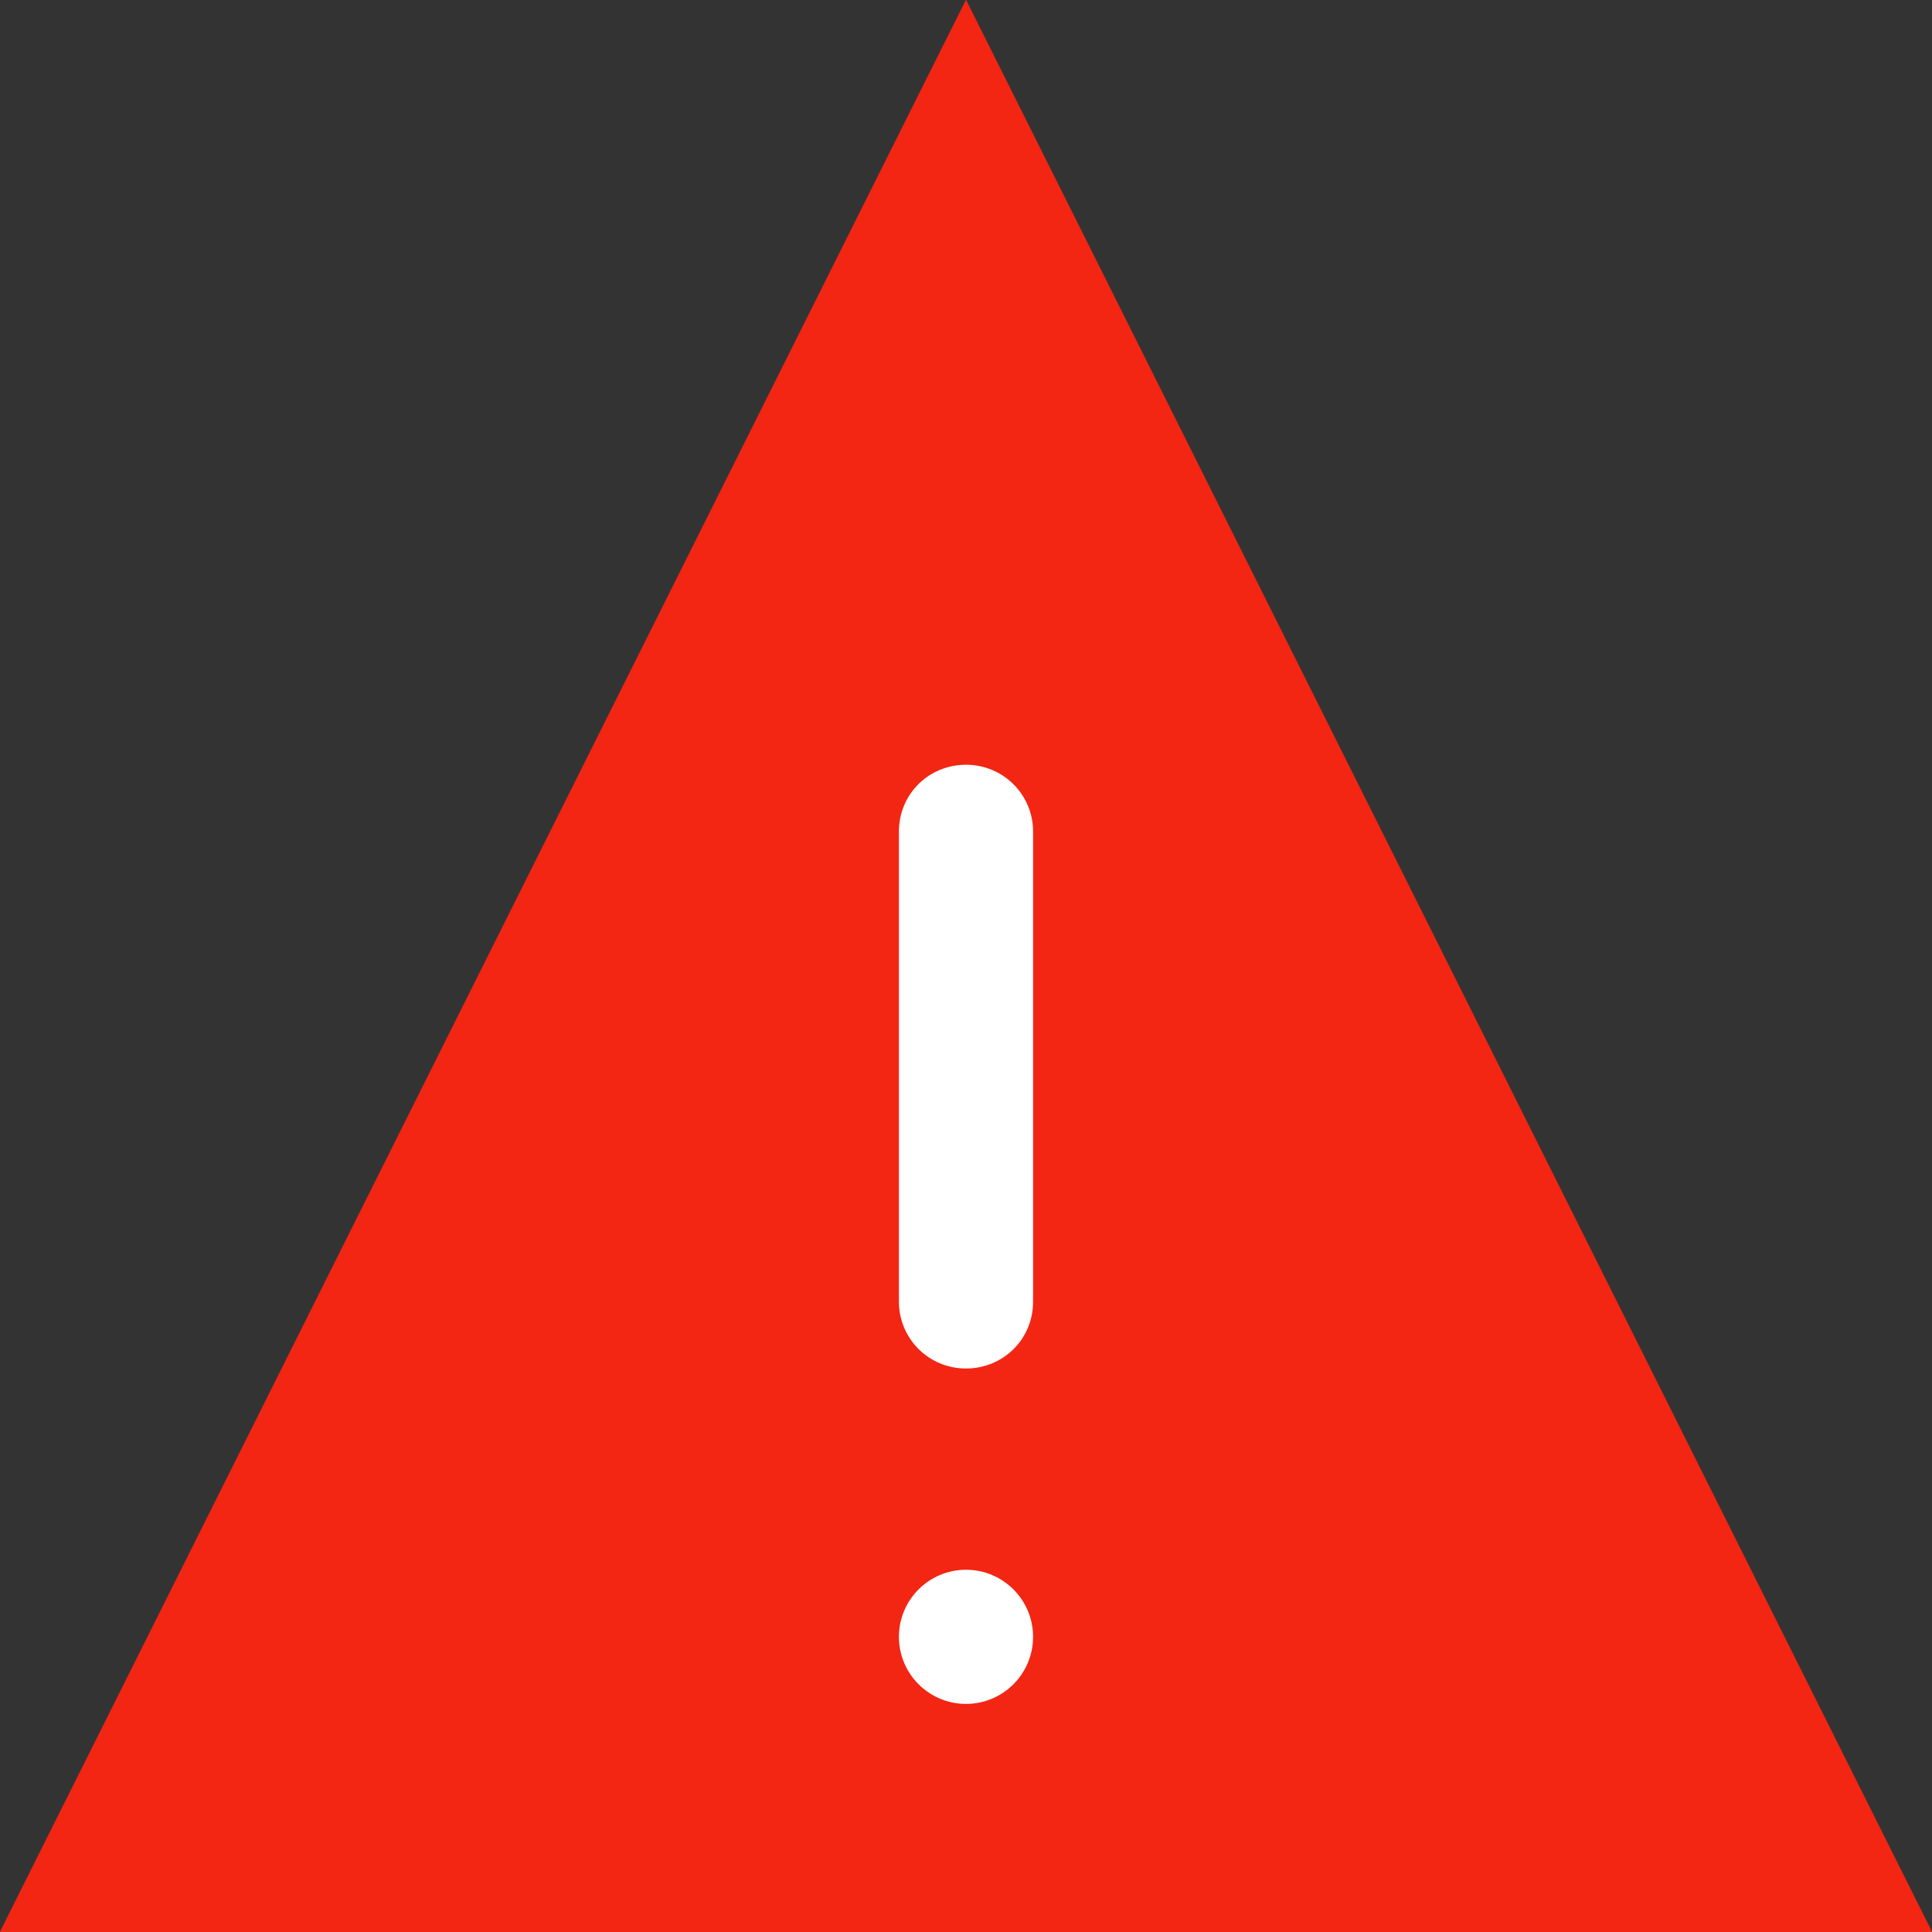 <?xml version="1.0" encoding="UTF-8"?>
<svg width="18px" height="18px" viewBox="0 0 18 18" version="1.1" xmlns="http://www.w3.org/2000/svg" xmlns:xlink="http://www.w3.org/1999/xlink">
    <rect x="0" y="0" width="18" height="18" fill="#333333" stroke="none"/>
    <!-- Generator: Sketch 43.2 (39069) - http://www.bohemiancoding.com/sketch -->
    <title>error-icon</title>
    <desc>Created with Sketch.</desc>
    <defs>
        <polygon id="path-1" points="10 1 19 19 1 19"></polygon>
    </defs>
    <g id="CASE-MANAGER" stroke="none" stroke-width="1" fill="none" fill-rule="evenodd">
        <g id="LOGIN" transform="translate(-566, -424)">
            <g id="EMAIL" transform="translate(545, 408)">
                <g id="error-icon" transform="translate(20, 15)">
                    <g id="Triangle">
                        <use fill="#F22613" fill-rule="evenodd" xlink:href="#path-1"></use>
                        <path stroke="#F22613" stroke-width="1" d="M10,2.118 L18.191,18.5 L1.809,18.5 L10,2.118 Z"></path>
                    </g>
                    <path d="M10,16.875 C9.655,16.875 9.375,16.595 9.375,16.25 C9.375,15.905 9.655,15.625 10,15.625 C10.345,15.625 10.625,15.905 10.625,16.25 C10.625,16.595 10.345,16.875 10,16.875 Z M10,8.125 C10.348,8.125 10.625,8.404 10.625,8.748 L10.625,13.127 C10.625,13.479 10.345,13.75 10,13.75 C9.652,13.75 9.375,13.471 9.375,13.127 L9.375,8.748 C9.375,8.396 9.655,8.125 10,8.125 Z" id="Oval-138" fill="#FFFFFF"></path>
                </g>
            </g>
        </g>
    </g>
</svg>